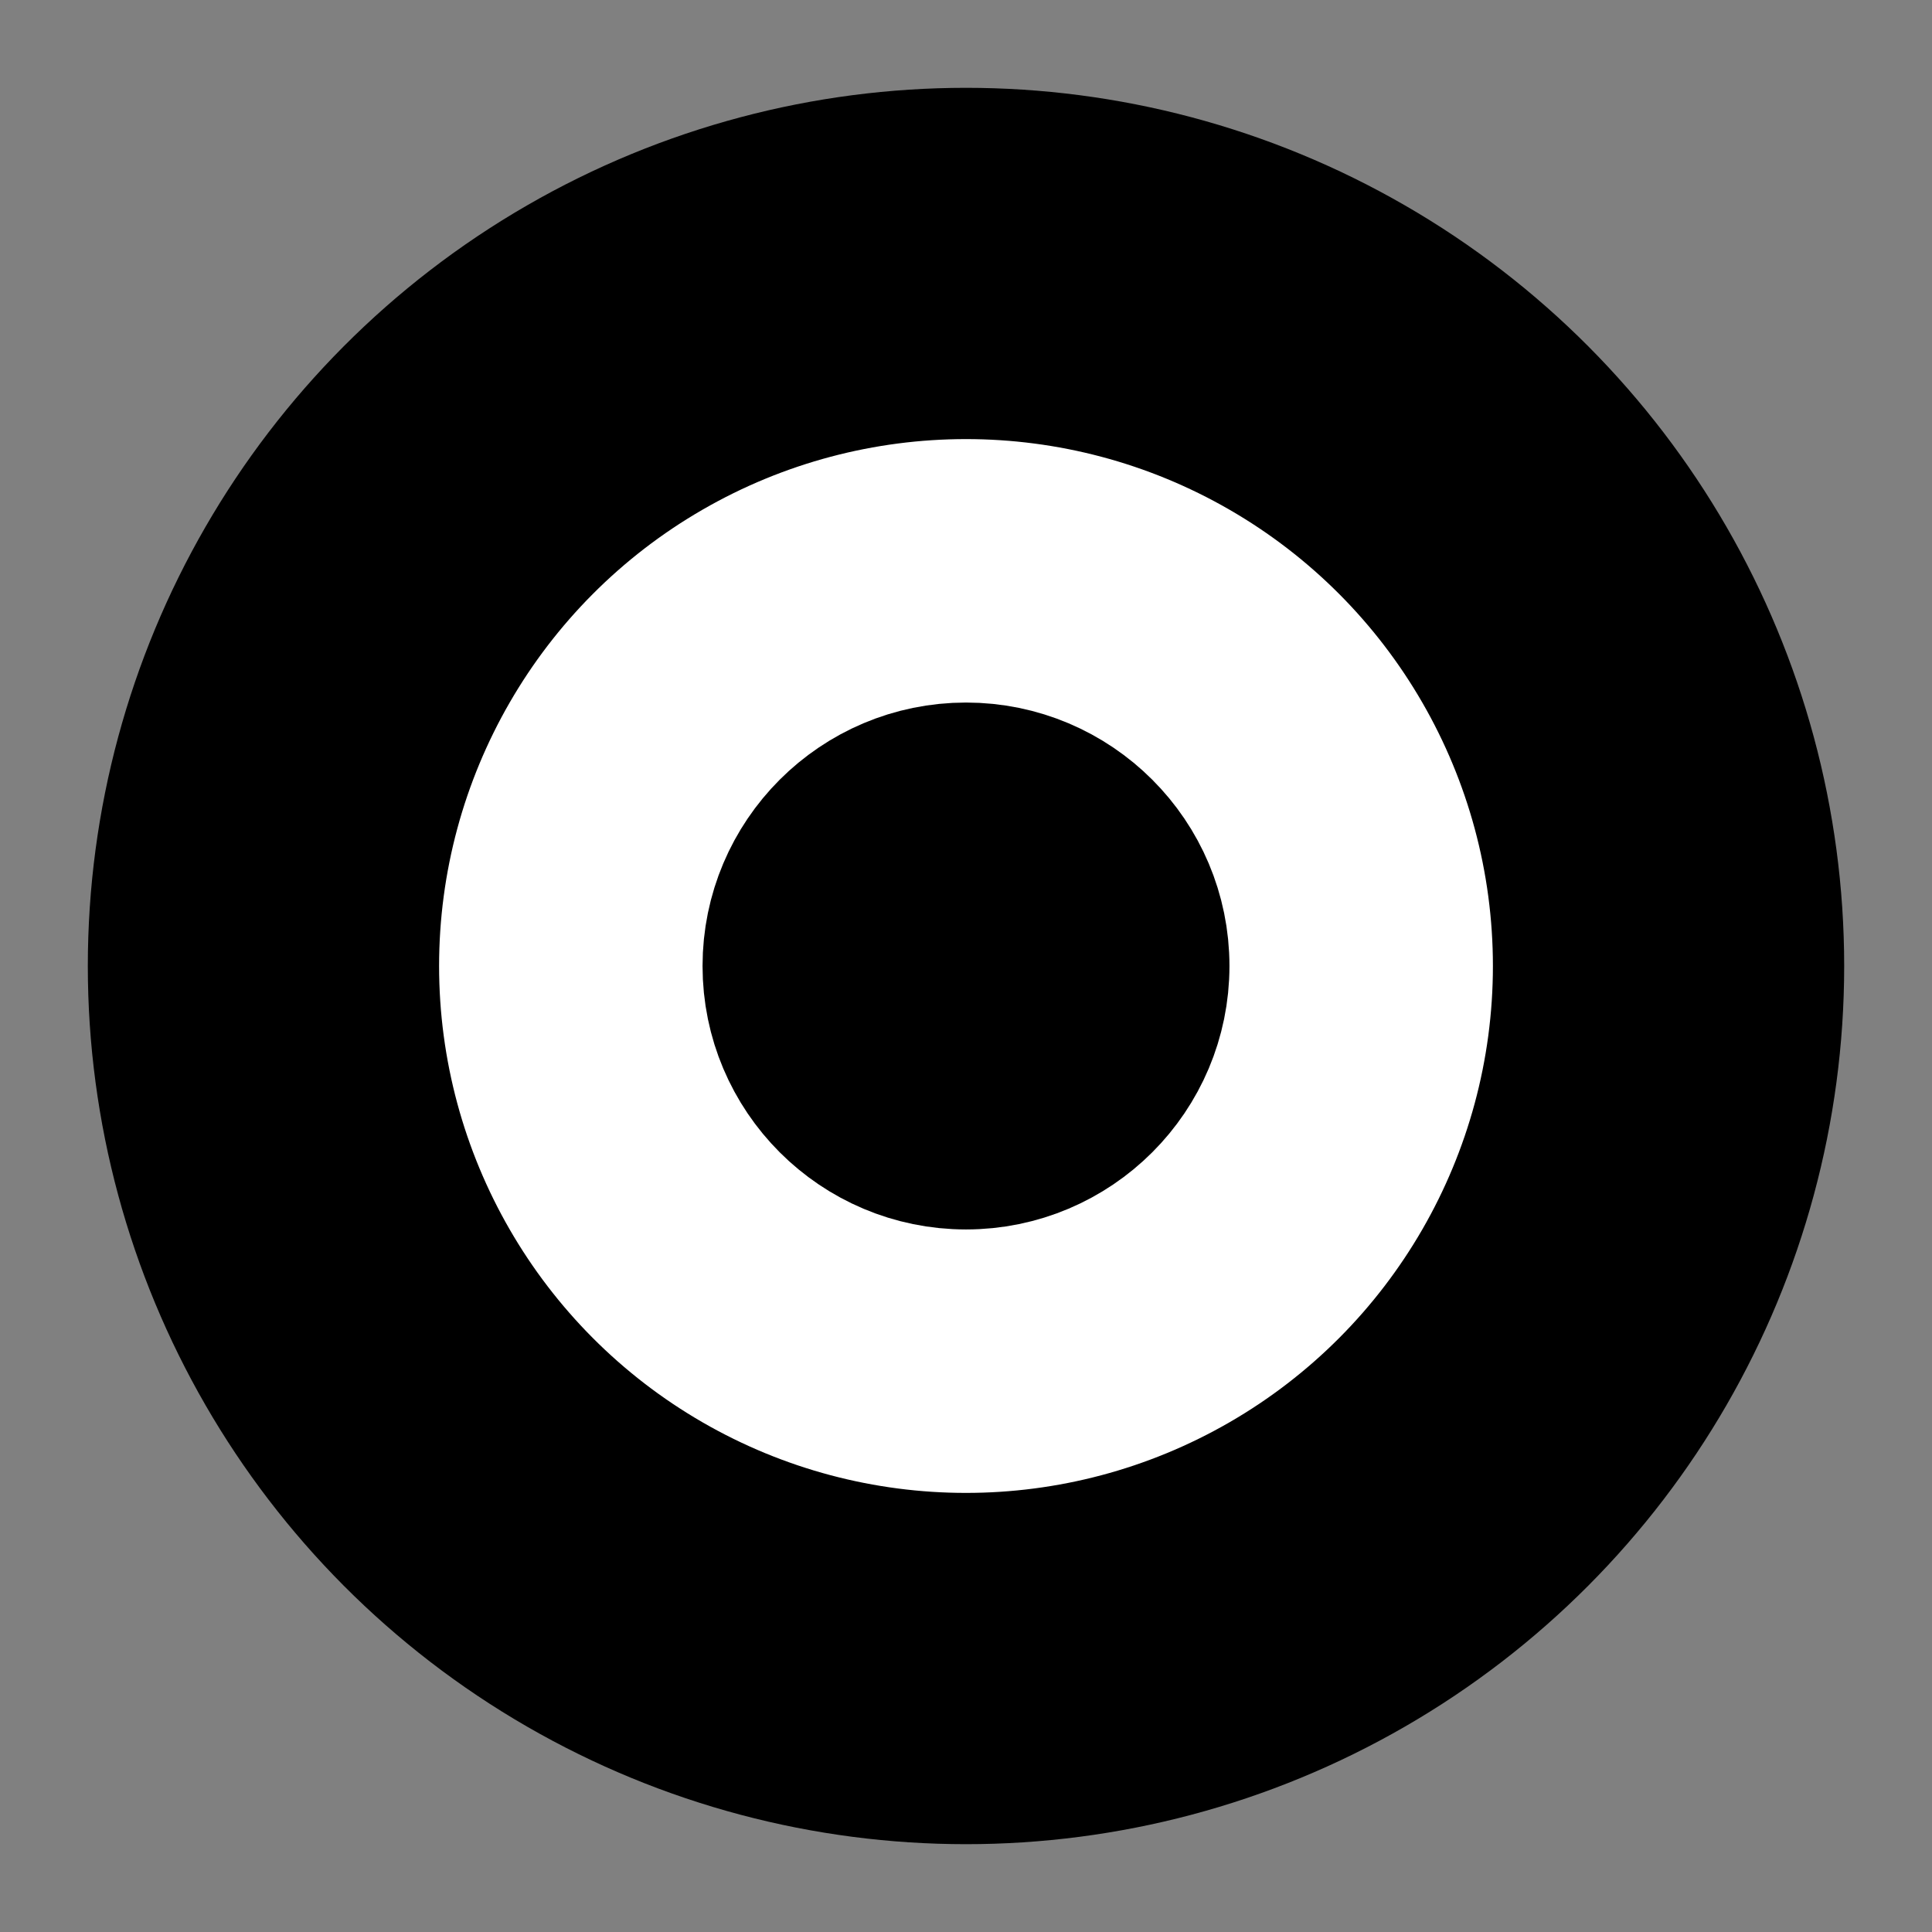 <?xml version="1.0" encoding="UTF-8" standalone="no"?>
<svg height="11" width="11" xmlns="http://www.w3.org/2000/svg">
  <rect width="100%" height="100%" fill="#808080" stroke="none"/>
  <circle r="4" cx="5.5" cy="5.5" fill="white" stroke="black" stroke-width="2" />
  <circle r="1" cx="5.5" cy="5.5" fill="black" stroke="black" stroke-width="1" />
</svg> 
